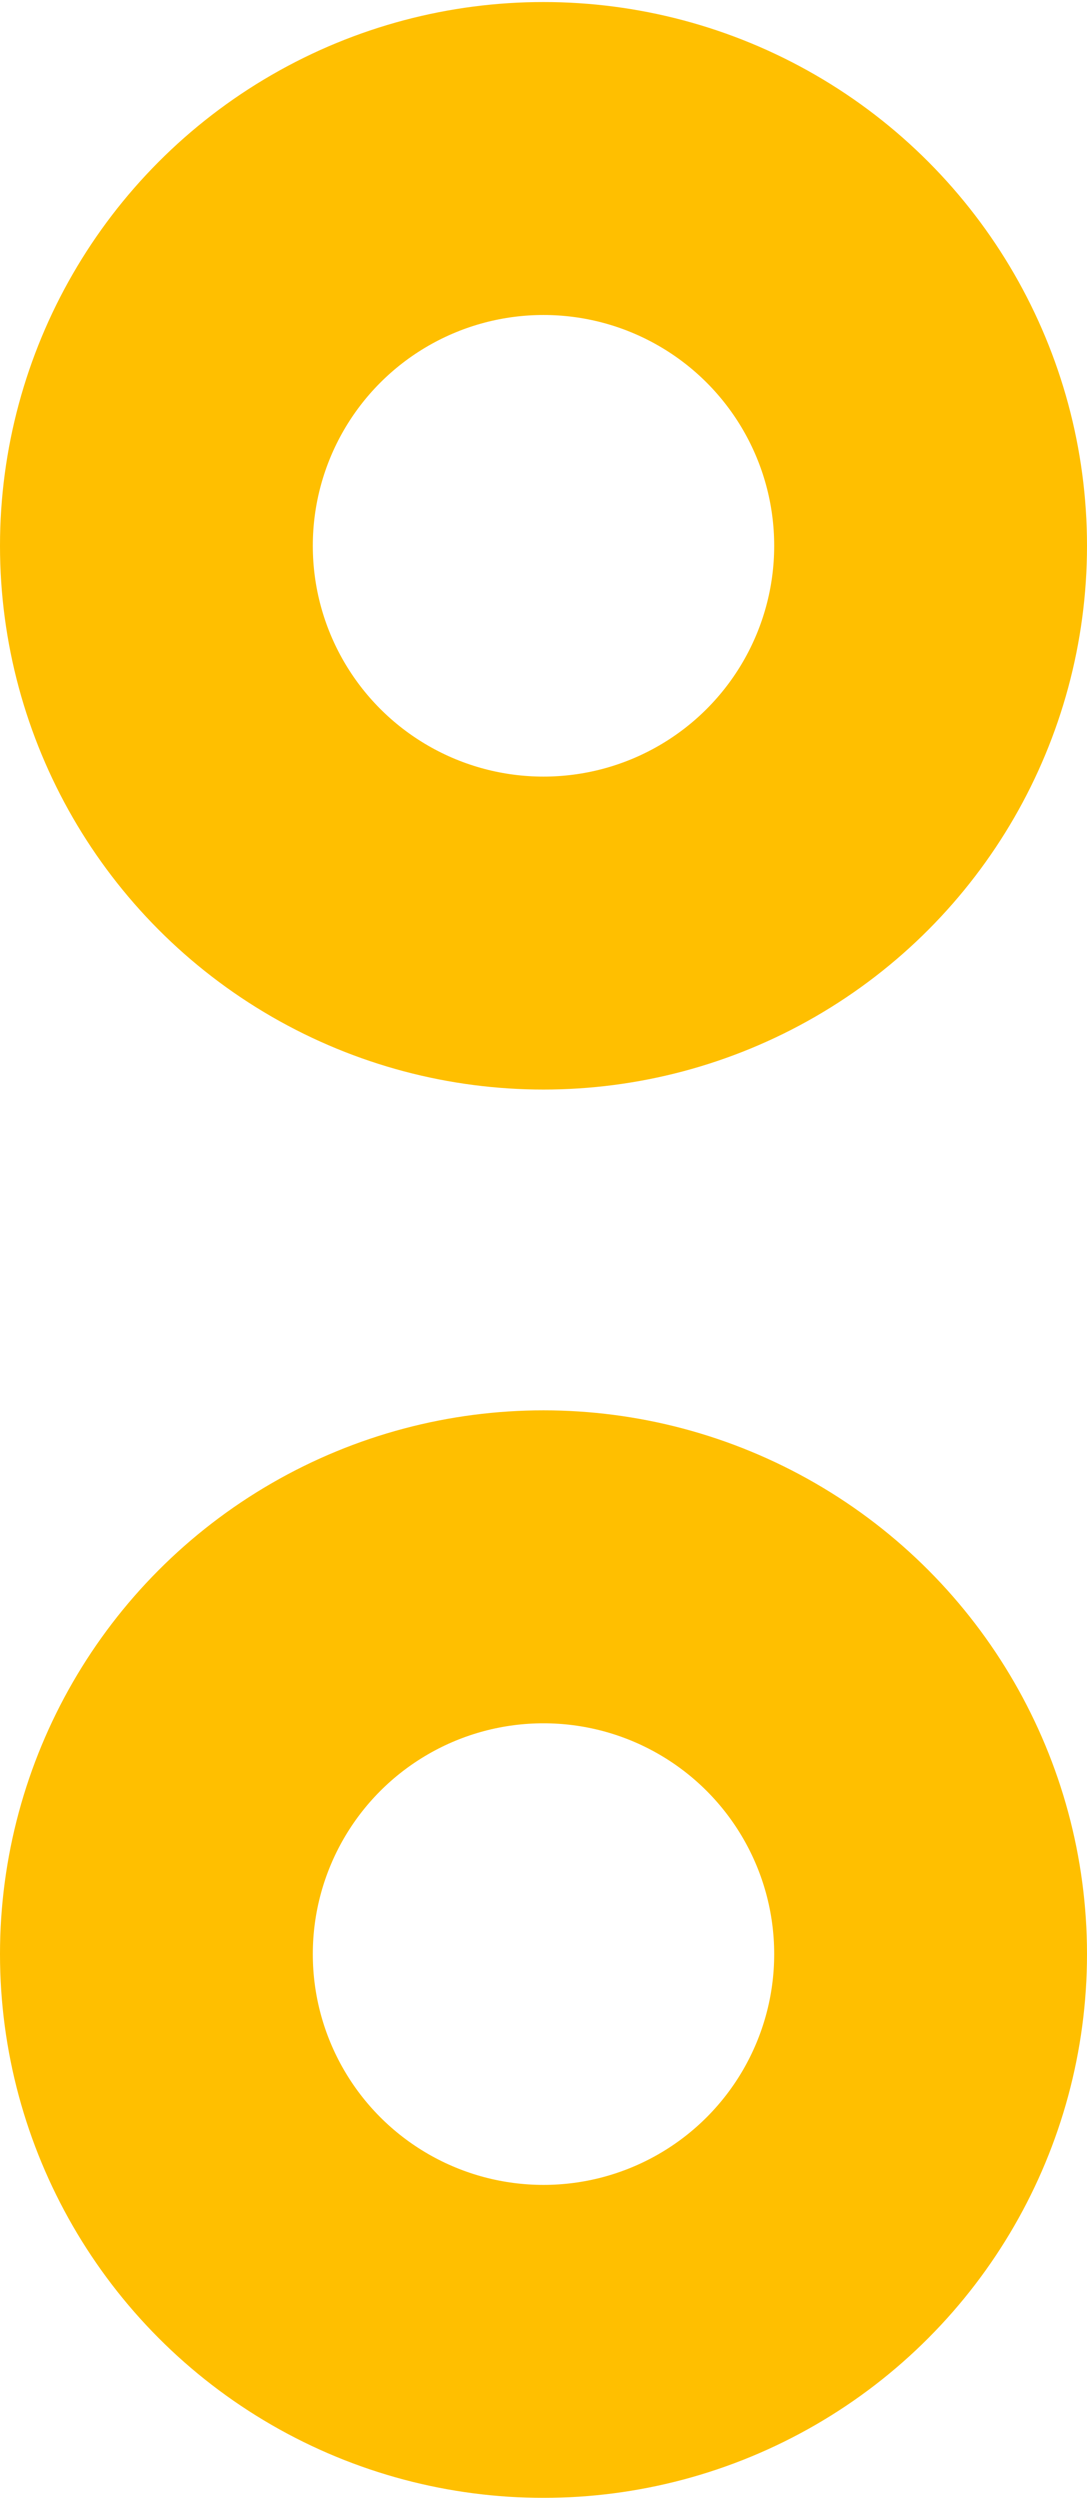 <?xml version="1.0" encoding="UTF-8" standalone="no"?>
<svg
   xmlns:dc="http://purl.org/dc/elements/1.1/"
   xmlns:cc="http://creativecommons.org/ns#"
   xmlns:rdf="http://www.w3.org/1999/02/22-rdf-syntax-ns#"
   xmlns:svg="http://www.w3.org/2000/svg"
   xmlns="http://www.w3.org/2000/svg"
   width="0.077in"
   y="0px"
   x="0px"
   xml:space="preserve"
   height="0.177in"
   version="1.2"
   gorn="0"
   id="Layer_1"
   viewBox="0 0 5.56 12.76"><defs
     id="defs29" />
     <g
     id="silkscreen" />
     <circle
     style="fill:none;stroke:#ffbf00;stroke-width:1.6"
     cy="9.98"
     cx="2.78"
     gorn="0.2.0.1"
     r="1.98"
     id="connector1pin" />
     <g
     id="keepout" />
     <g
     id="soldermask" />
     <g
     id="outline" />
     <circle
     id="connector0pin"
     r="1.98"
     gorn="0.2.0.1"
     cx="2.78"
     cy="2.78"
     style="fill:none;stroke:#ffbf00;stroke-width:1.6" />
     </svg>
